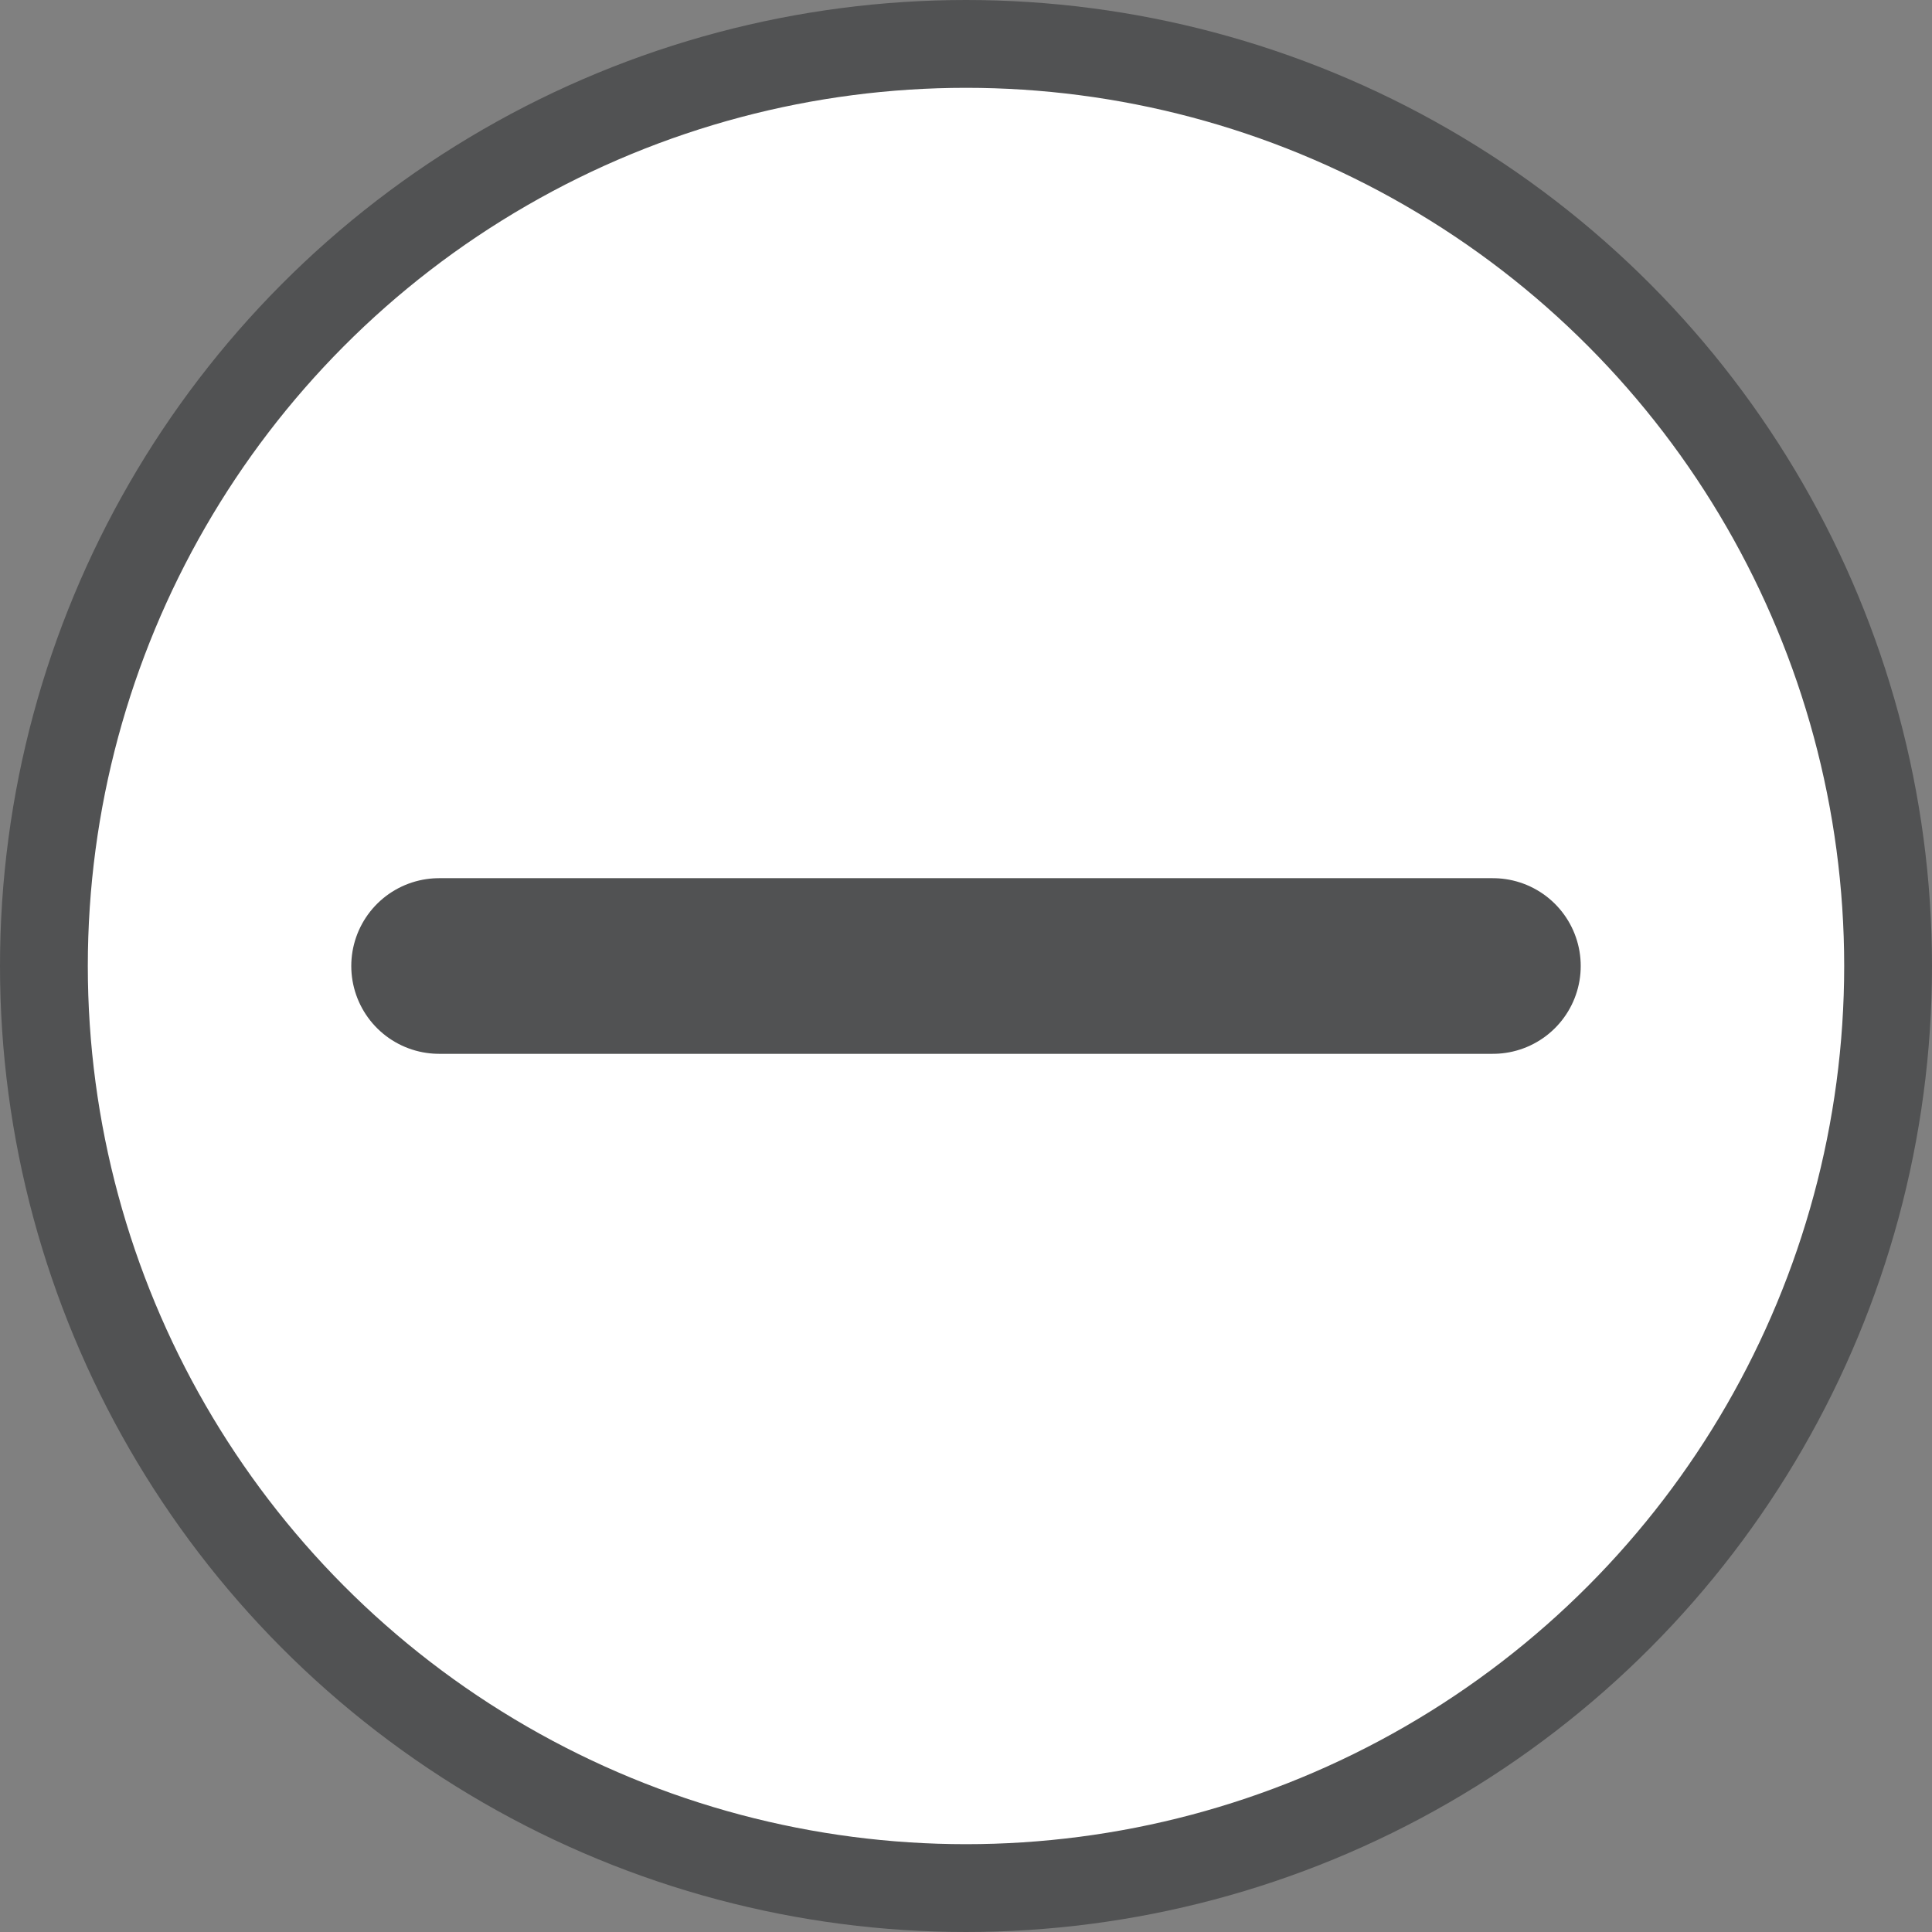 <svg width="11" height="11" viewBox="0 0 11 11" fill="none" xmlns="http://www.w3.org/2000/svg">
<rect x="0" y="0" width="11" height="11" fill="#808080" stroke="none"/>
<circle cx="5.5" cy="5.5" r="5.25" fill="white" stroke="#515253" stroke-width="0.5"/>
<line x1="2.5" y1="5.5" x2="8.5" y2="5.5" stroke="#515253" stroke-linecap="round"/>
</svg>
